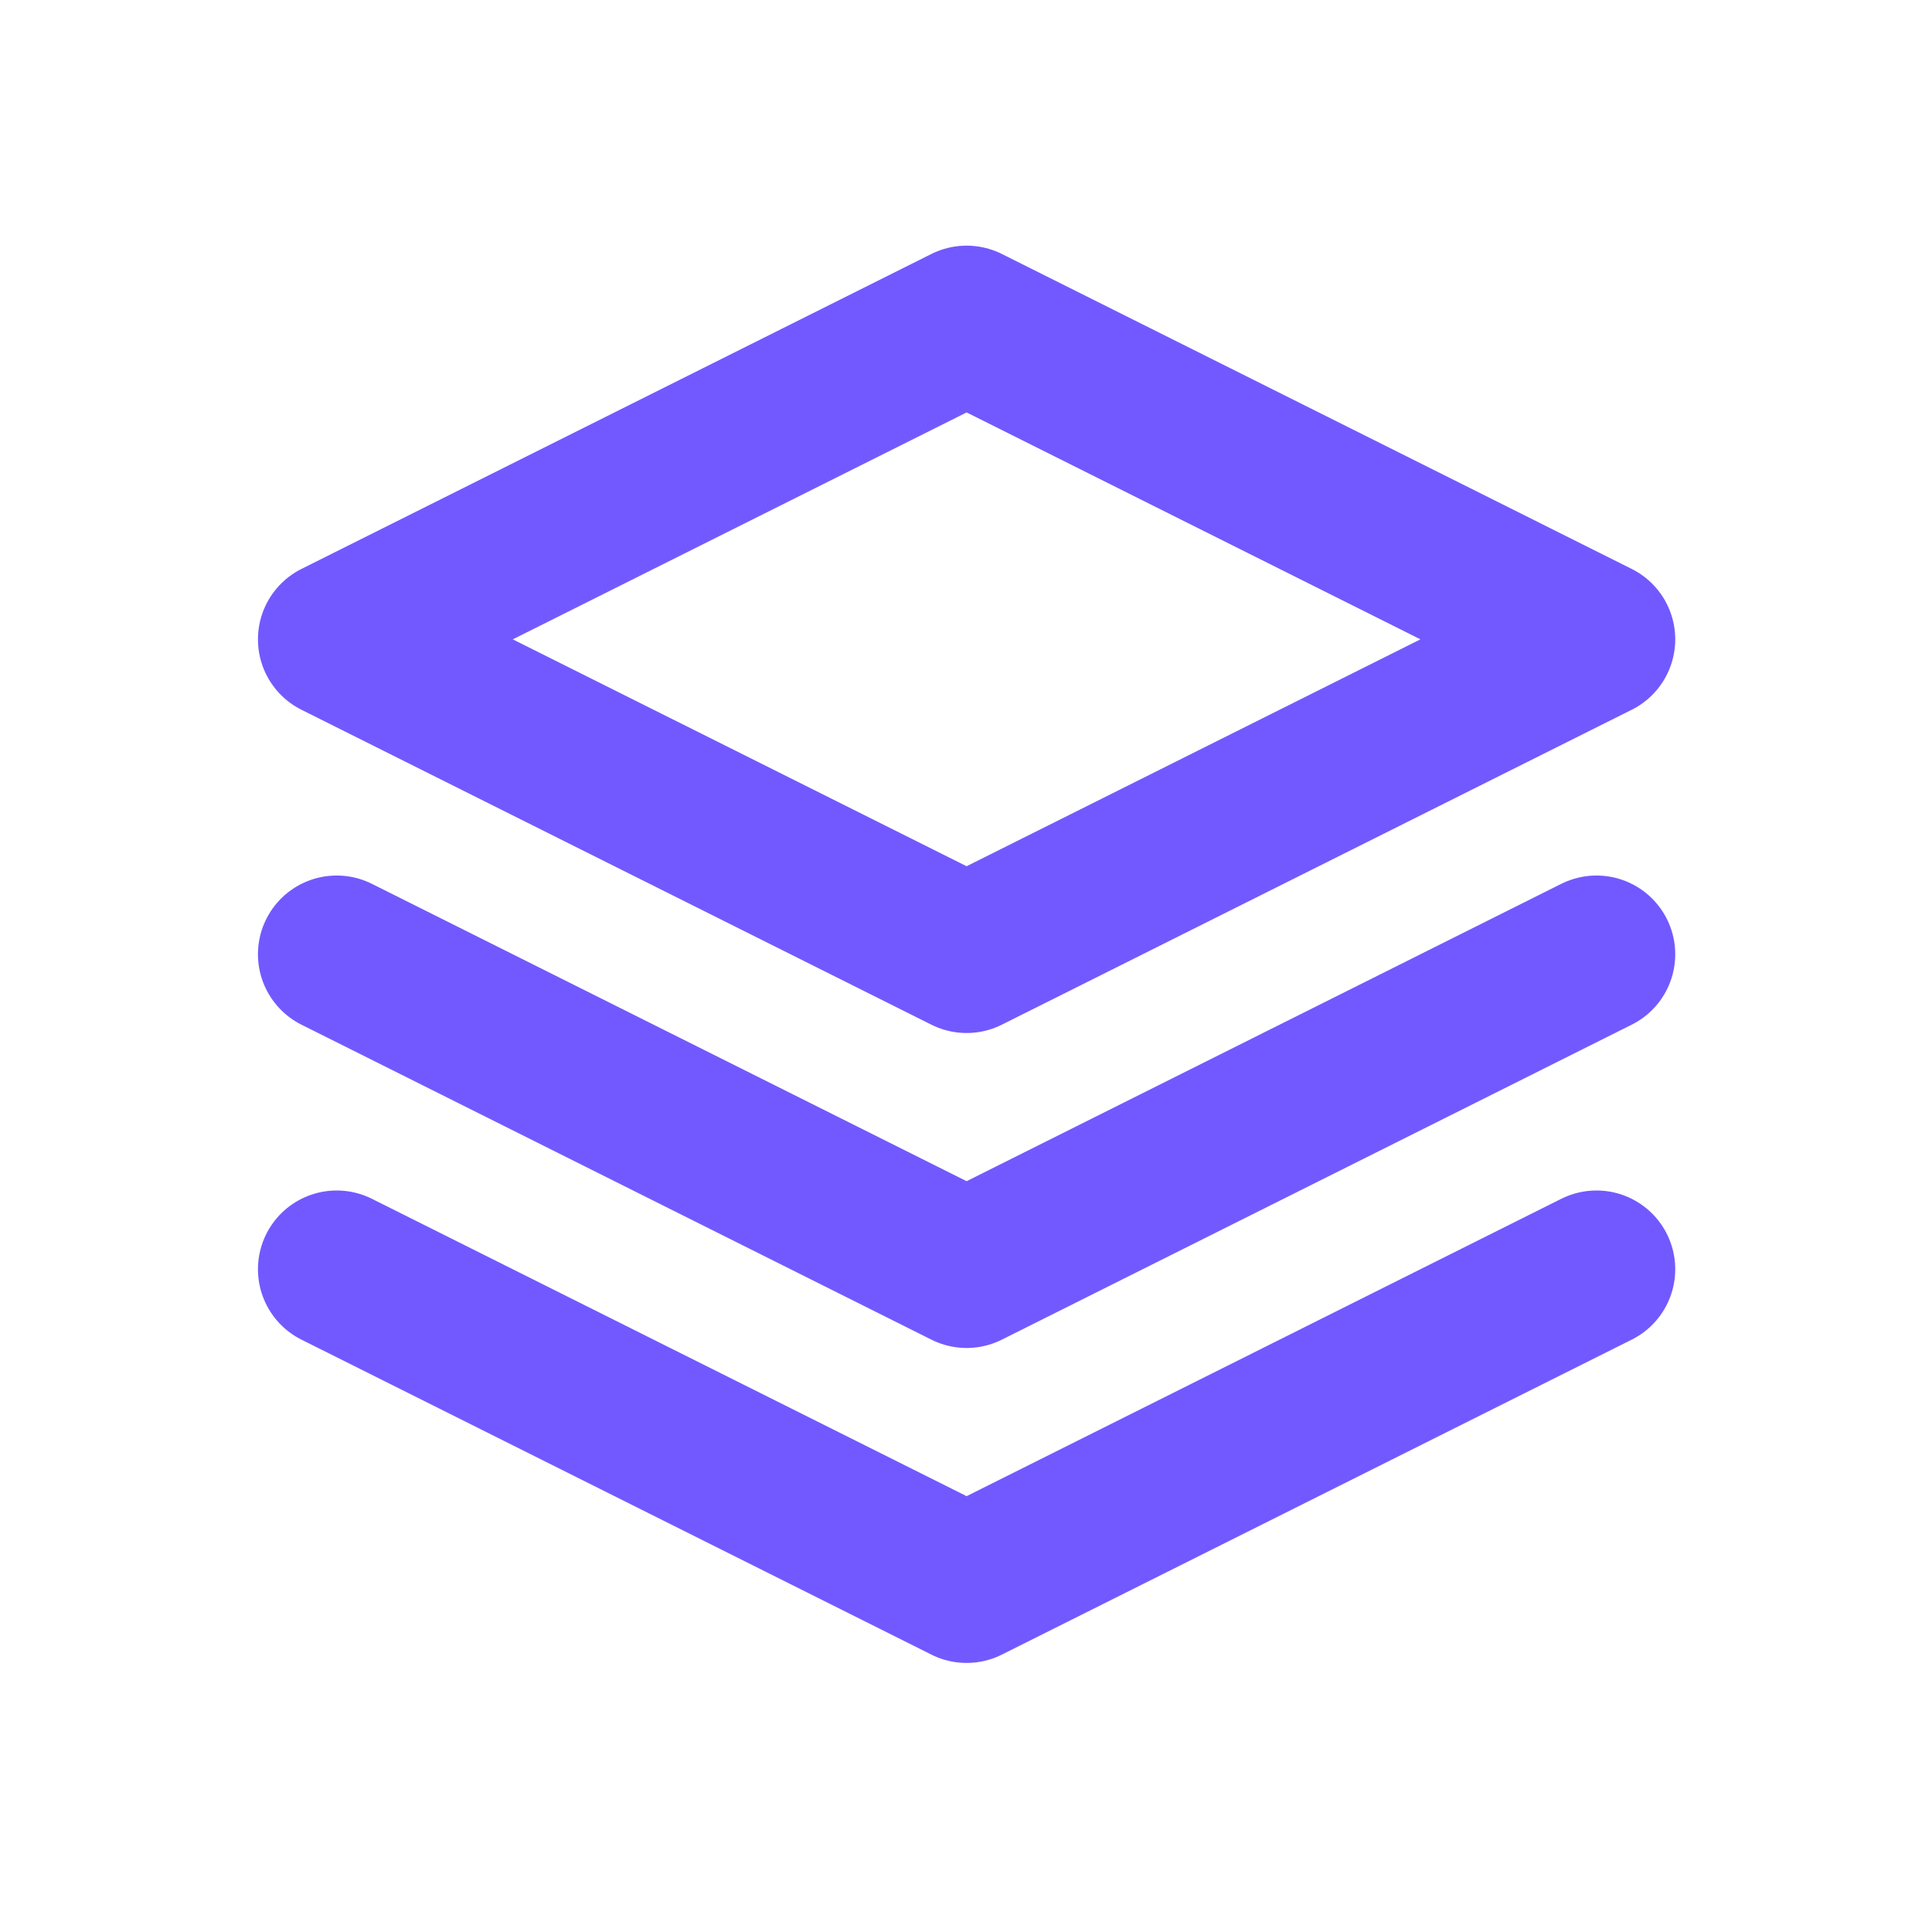 <svg width="41" height="41" viewBox="0 0 41 41" fill="none" xmlns="http://www.w3.org/2000/svg">
<path d="M7.145 20.251L20.513 26.935L33.88 20.251M7.145 26.935L20.513 33.619L33.88 26.935M20.513 6.884L7.145 13.568L20.513 20.251L33.88 13.568L20.513 6.884Z" stroke="#7259FF" stroke-width="3.342" stroke-linecap="round" stroke-linejoin="round"/>
</svg>
